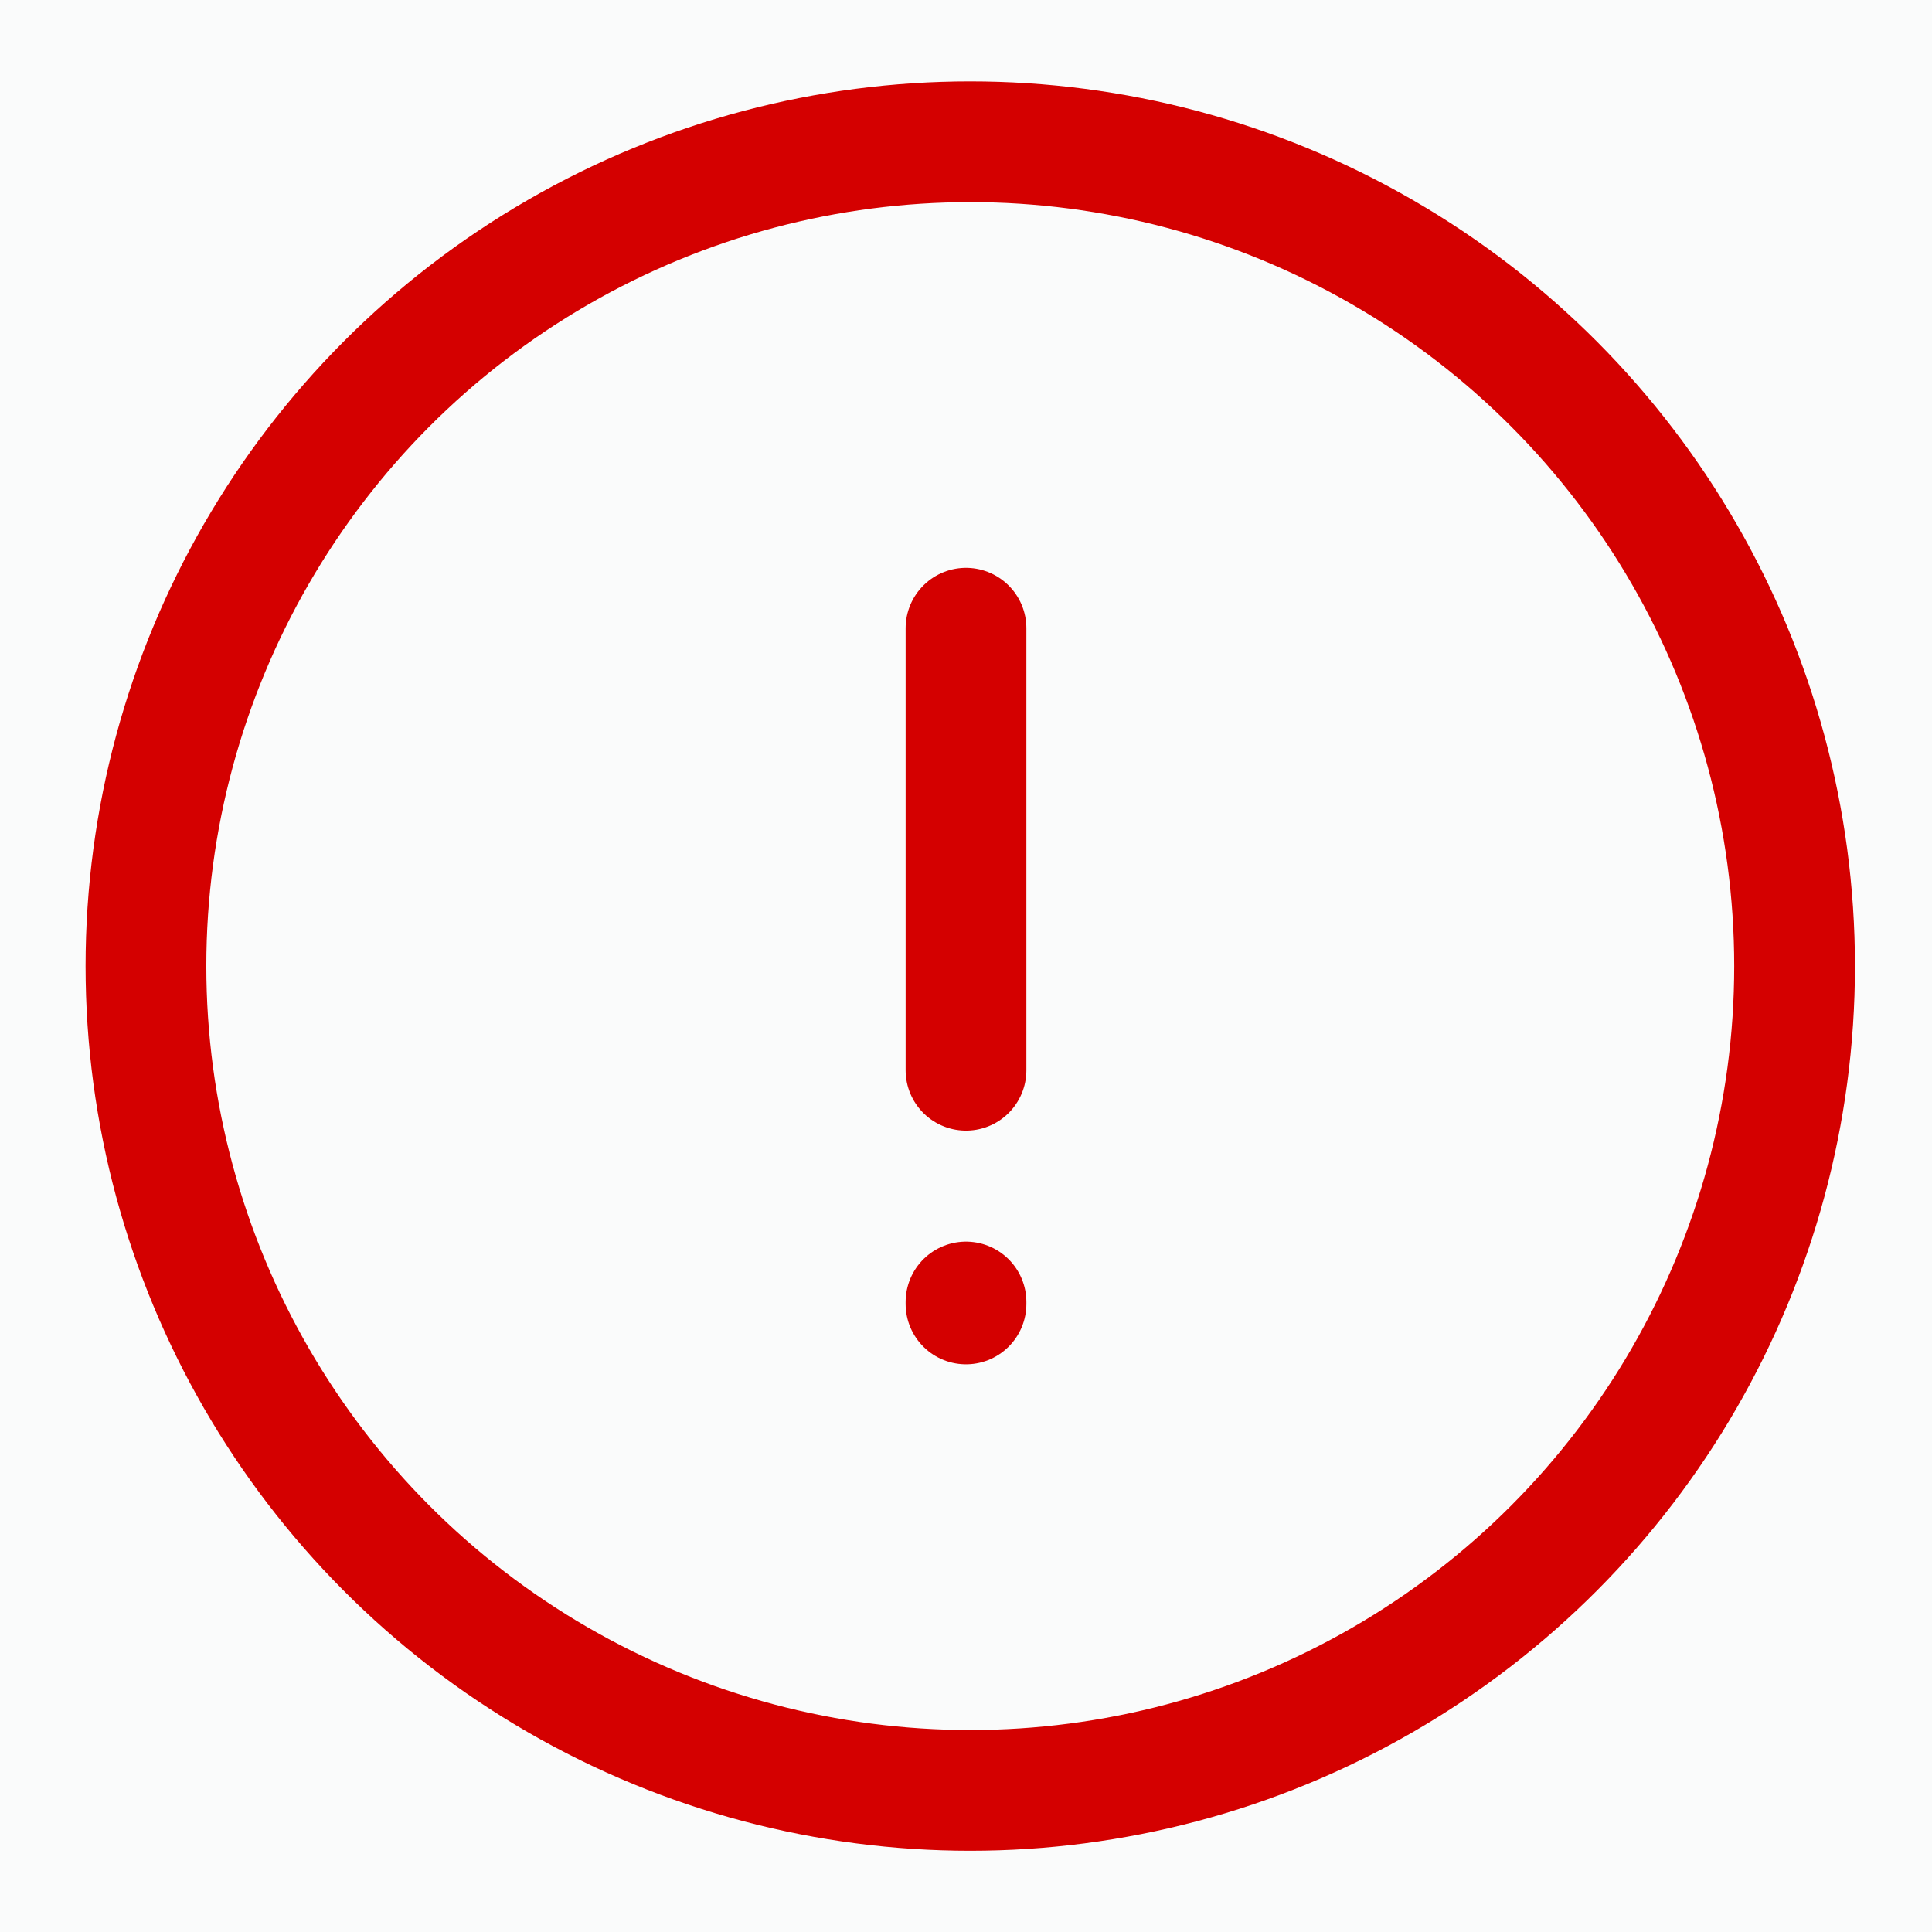 <svg width="24" height="24" xmlns="http://www.w3.org/2000/svg"><g fill="none" fill-rule="evenodd"><path fill="#FFF" d="M-977-764H463v3218H-977z"/><path d="M-673-80H415a8 8 0 018 8V96a8 8 0 01-8 8H-673a8 8 0 01-8-8V-72a8 8 0 018-8z" fill="#FAFBFB"/><g stroke="#D40000" stroke-linecap="round" stroke-linejoin="round" stroke-width="1.5"><circle cx="12.053" cy="12.001" r="10.24"/><path d="M12 7.804v5.491M12 16.174v.024"/></g></g></svg>